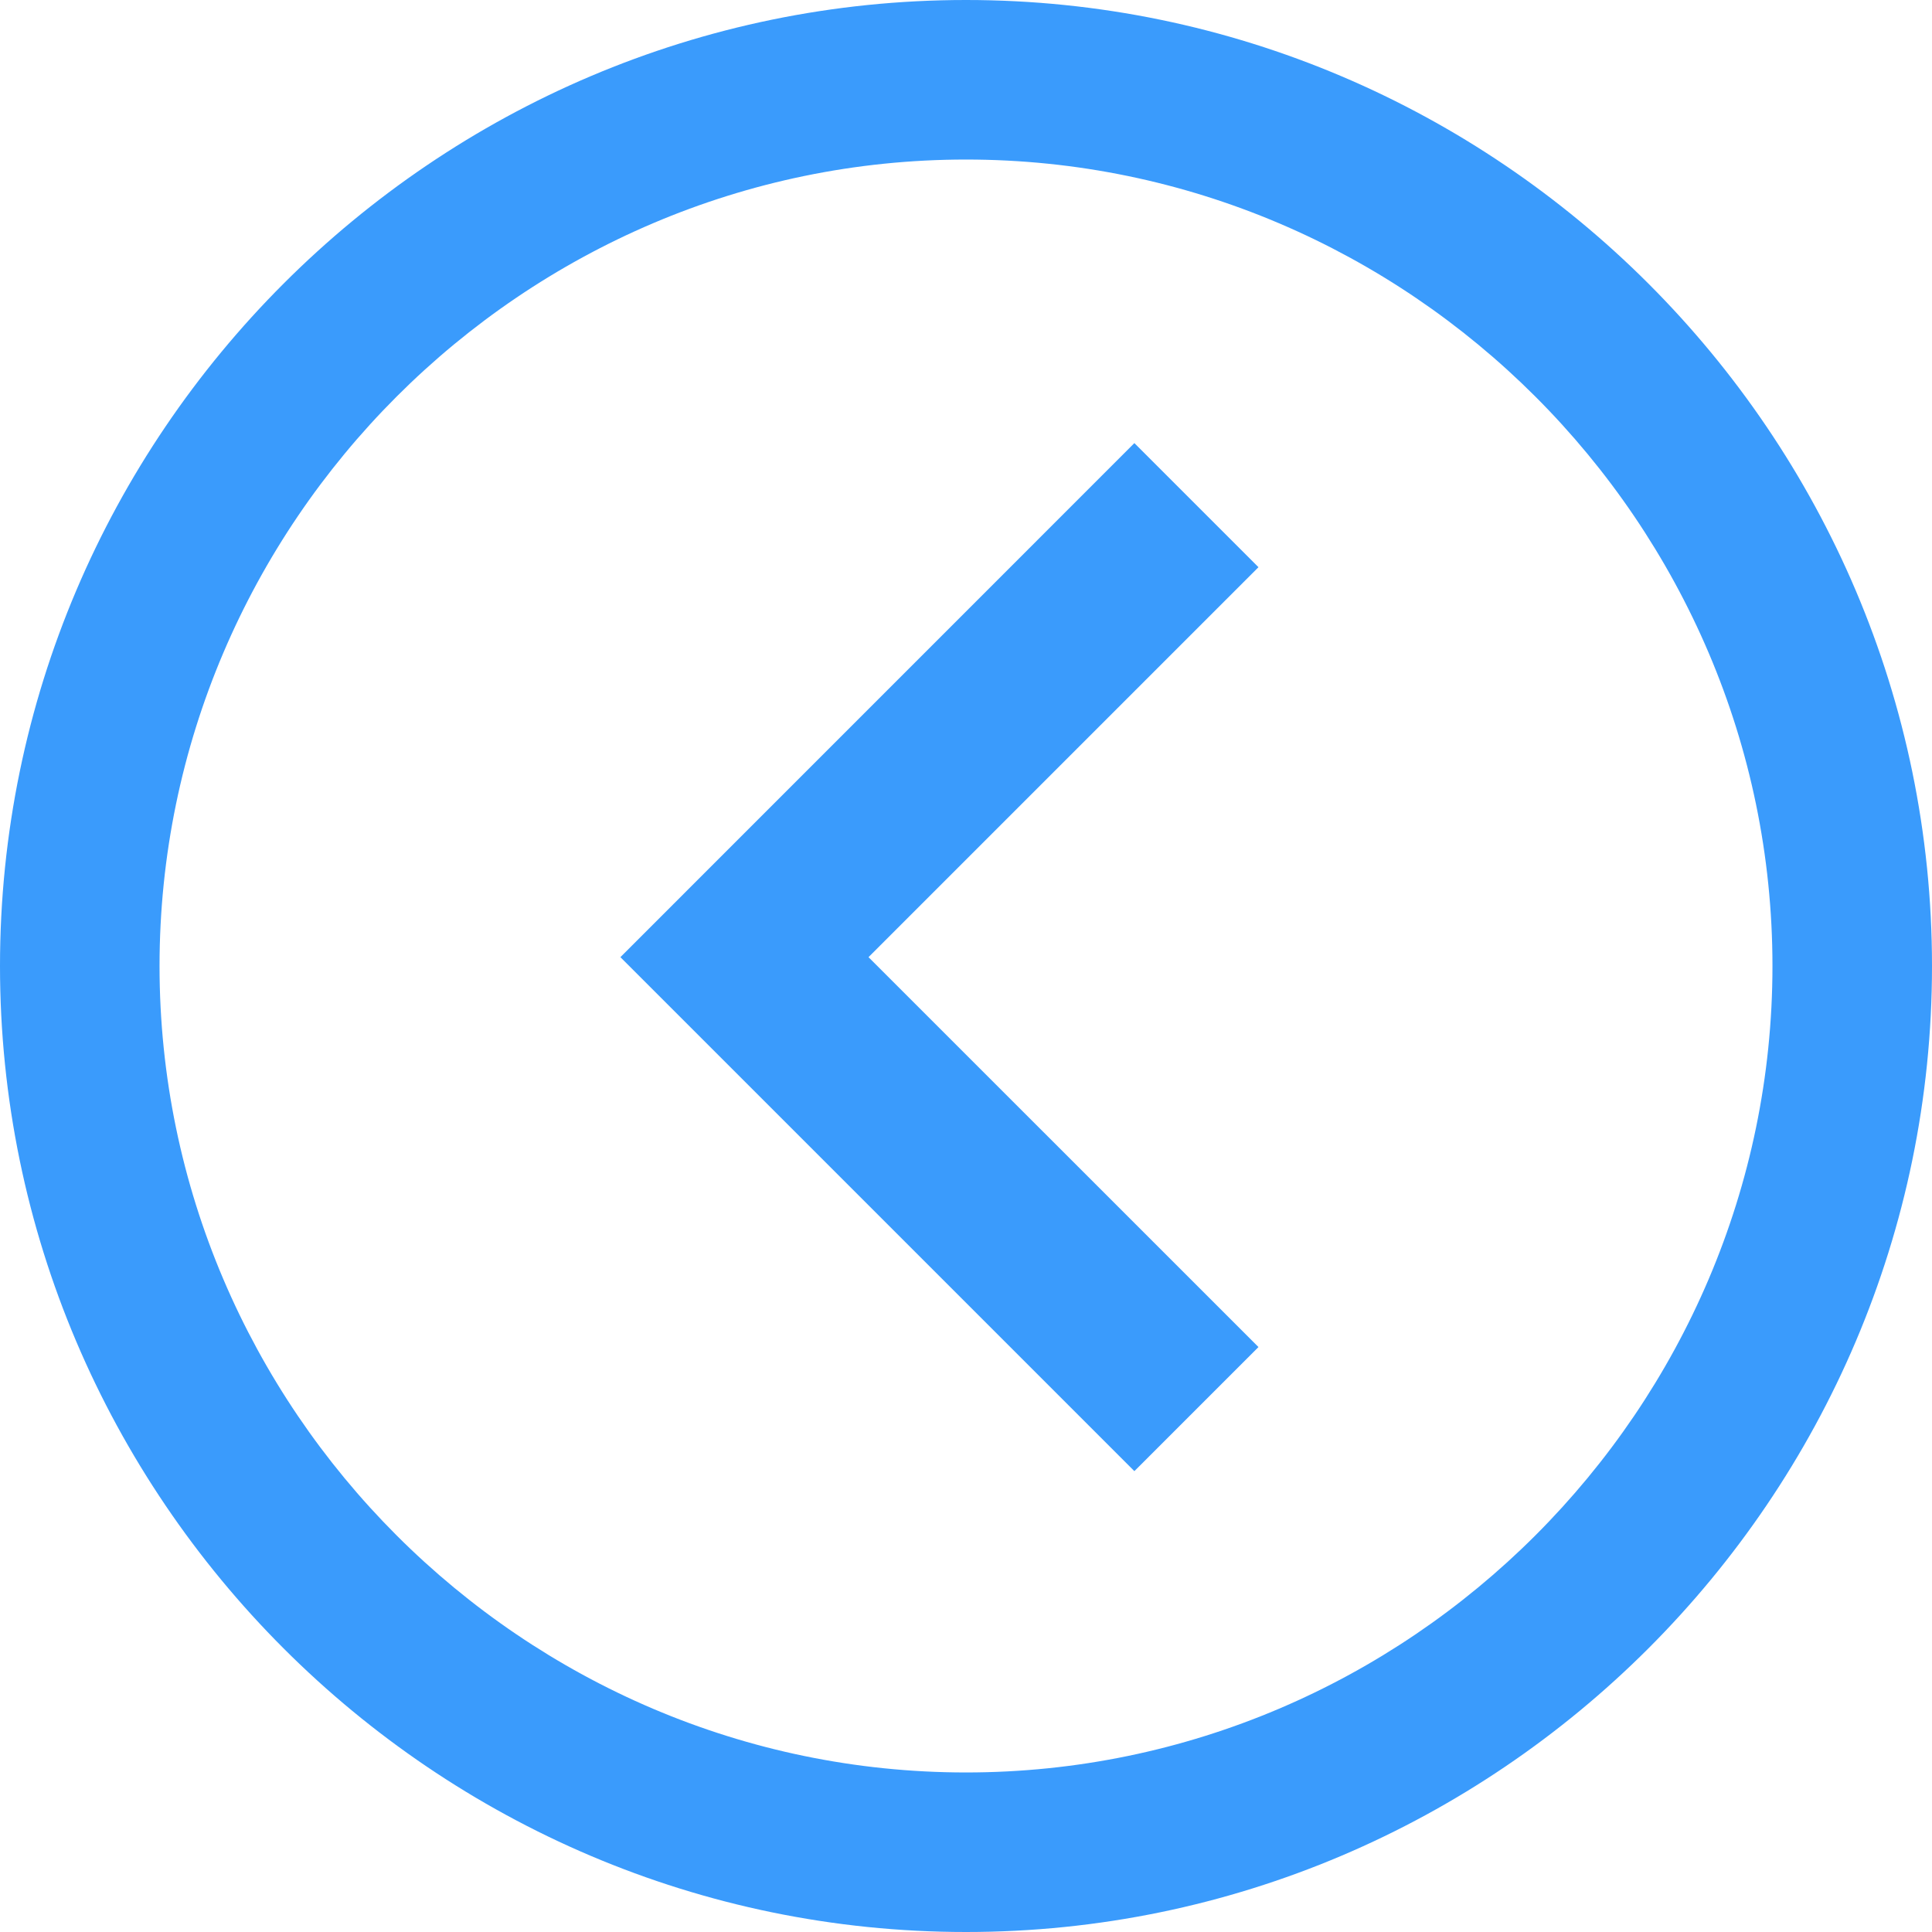 <?xml version="1.0" encoding="UTF-8"?>
<svg width="26px" height="26px" viewBox="0 0 26 26" version="1.1" xmlns="http://www.w3.org/2000/svg" xmlns:xlink="http://www.w3.org/1999/xlink">
    <!-- Generator: Sketch 47.1 (45422) - http://www.bohemiancoding.com/sketch -->
    <title>nav-circle-left</title>
    <desc>Created with Sketch.</desc>
    <defs></defs>
    <g id="Page-1" stroke="none" stroke-width="1" fill="none" fill-rule="evenodd">
        <g id="Artboard" transform="translate(-552, -131)" fill-rule="nonzero" fill="#3A9BFC">
            <g id="nav-circle-left" transform="translate(552, 131)">
                <path d="M13,26 C5.844,26 0,20.156 0,13 C0,5.844 5.844,0 13,0 C20.156,0 26,5.844 26,13 C26,20.156 20.156,26 13,26 Z M16.936,7.633 L11.688,12.881 L16.936,18.128 L15.266,19.798 L8.349,12.881 L15.266,5.963 L16.936,7.633 Z M13,2.147 C7.037,2.147 2.147,7.037 2.147,13 C2.147,18.963 7.037,23.853 13,23.853 C18.963,23.853 23.853,18.963 23.853,13 C23.853,7.037 18.963,2.147 13,2.147 Z" id="Combined-Shape"></path>
            </g>
        </g>
    </g>
</svg>